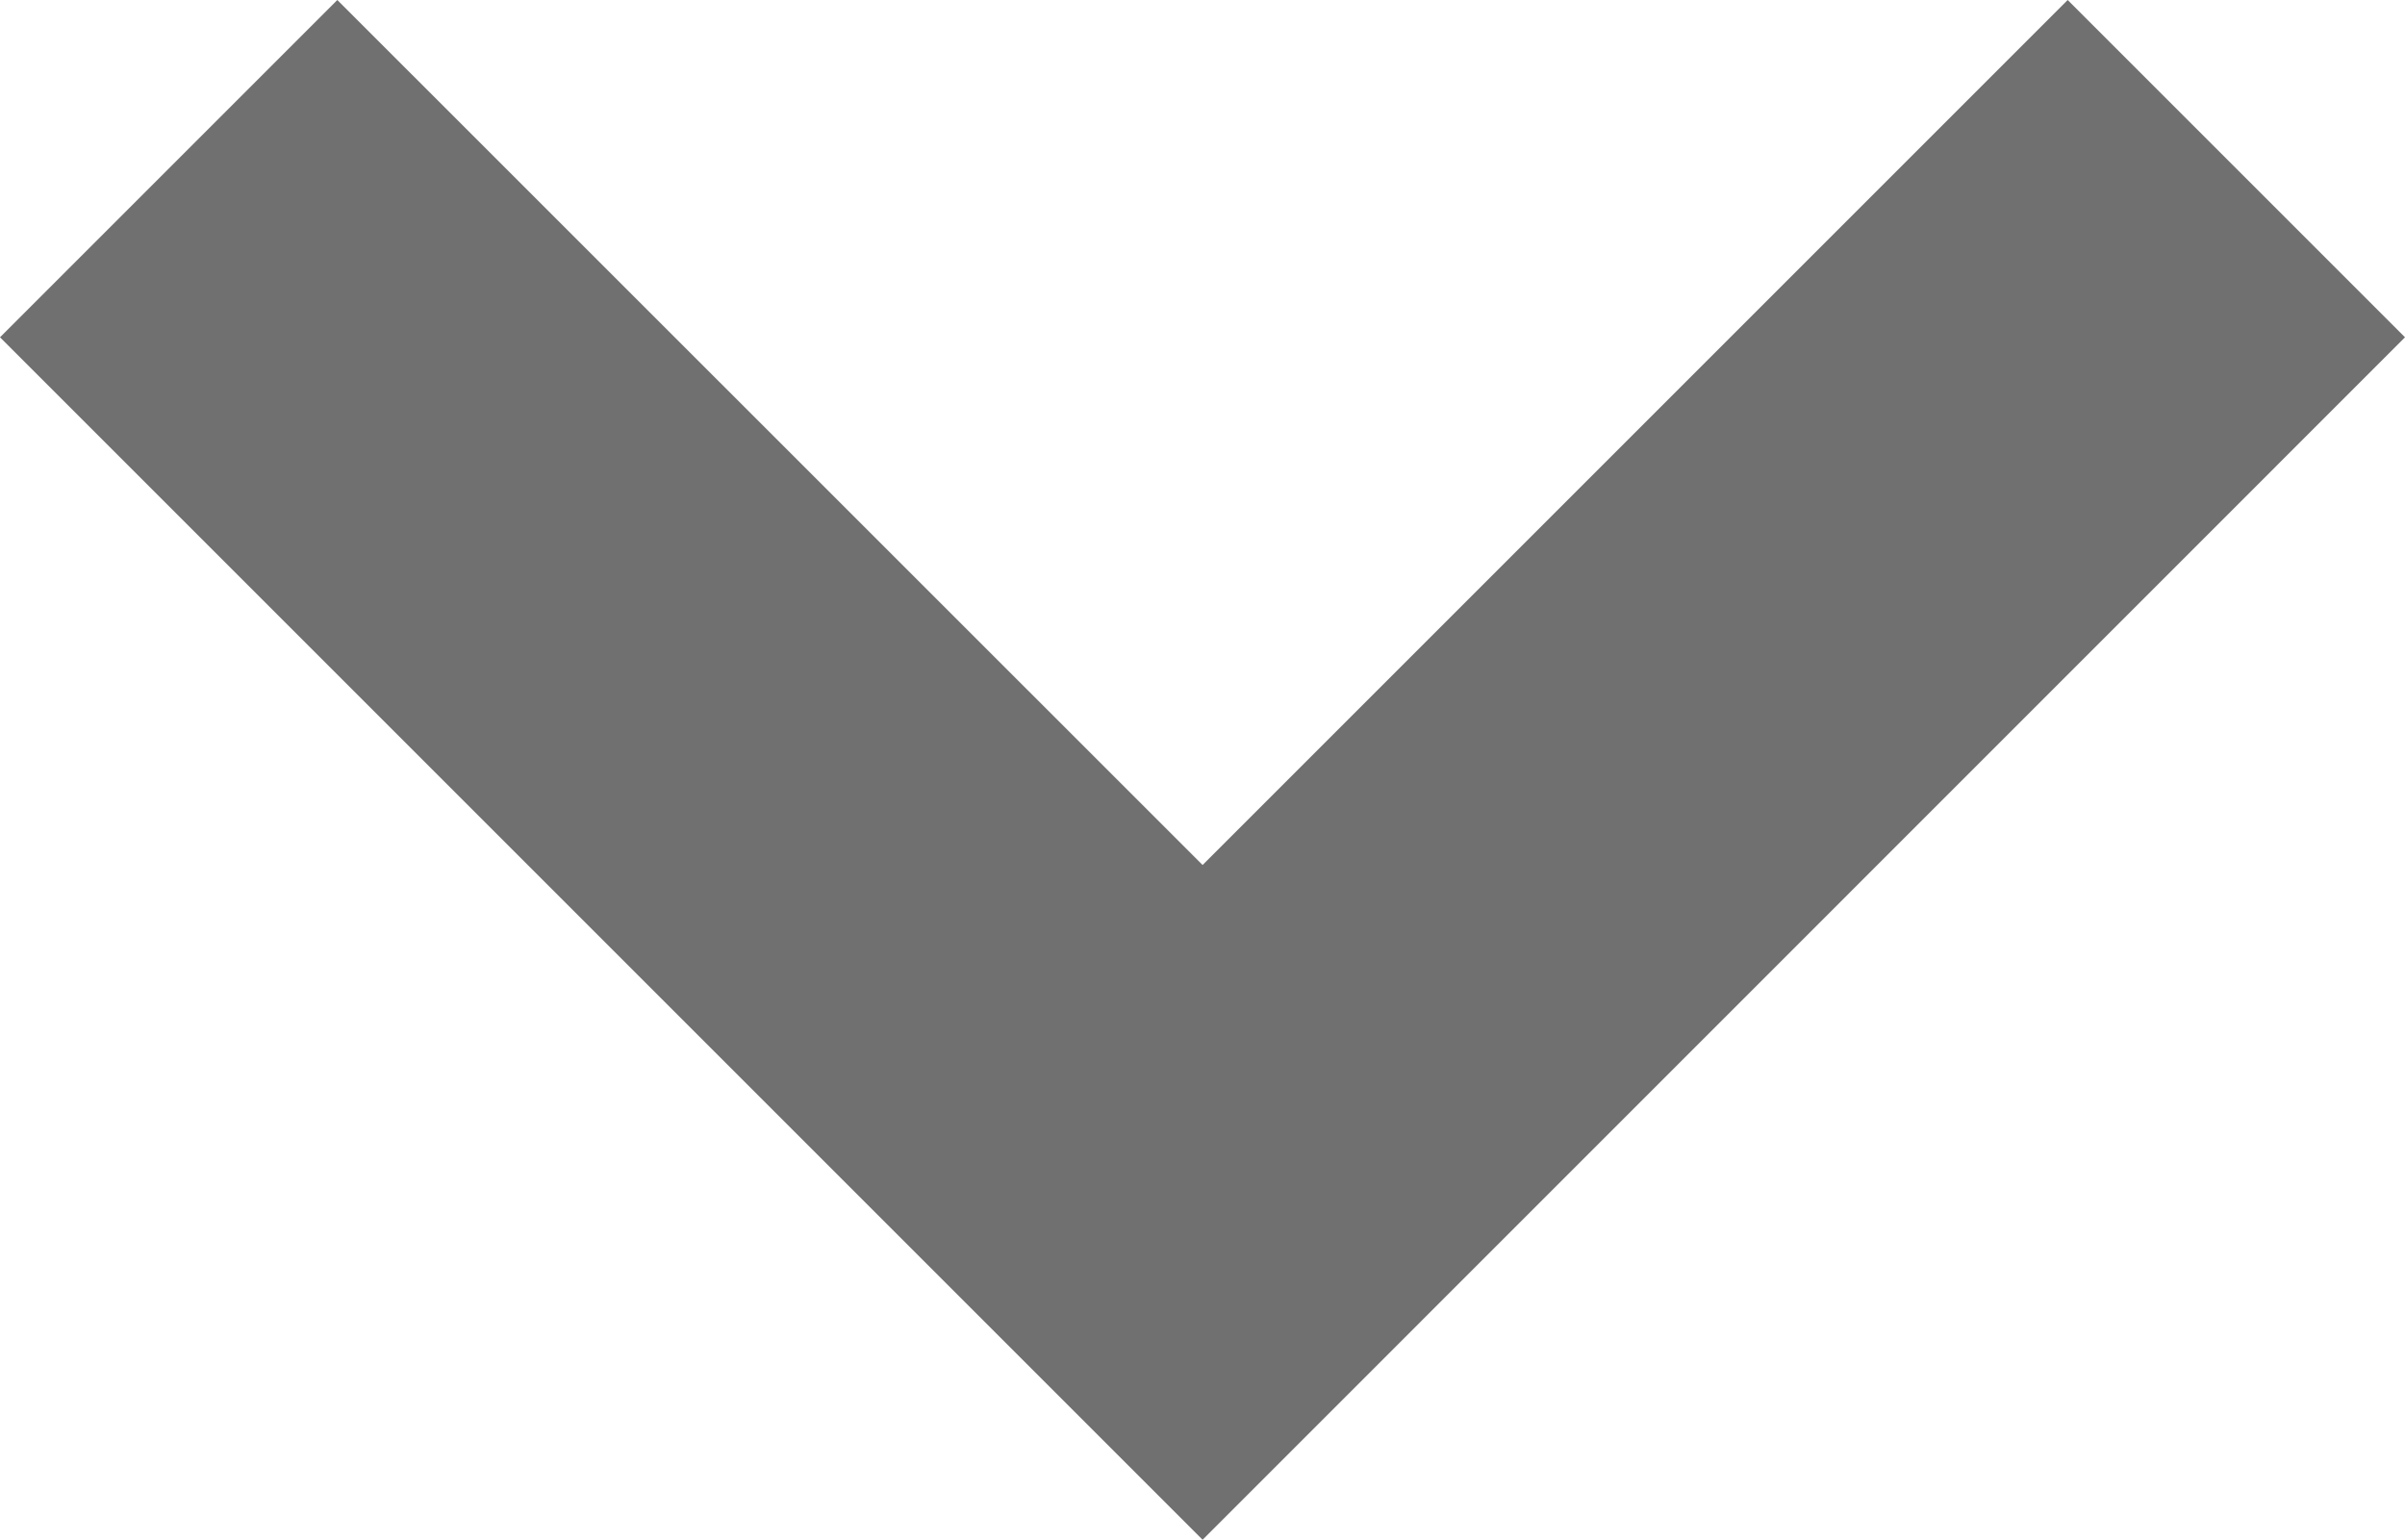 <svg xmlns="http://www.w3.org/2000/svg" width="13.311" height="8.523" viewBox="0 0 13.311 8.523">
  <g id="矢印アイコン_下4" data-name="矢印アイコン　下4" transform="translate(0 -92.085)">
    <path id="パス_13" data-name="パス 13" d="M11.444,92.085,6.656,96.873,1.867,92.085,0,93.952l6.656,6.656,6.655-6.656Z" fill="#707070"/>
  </g>
</svg>
